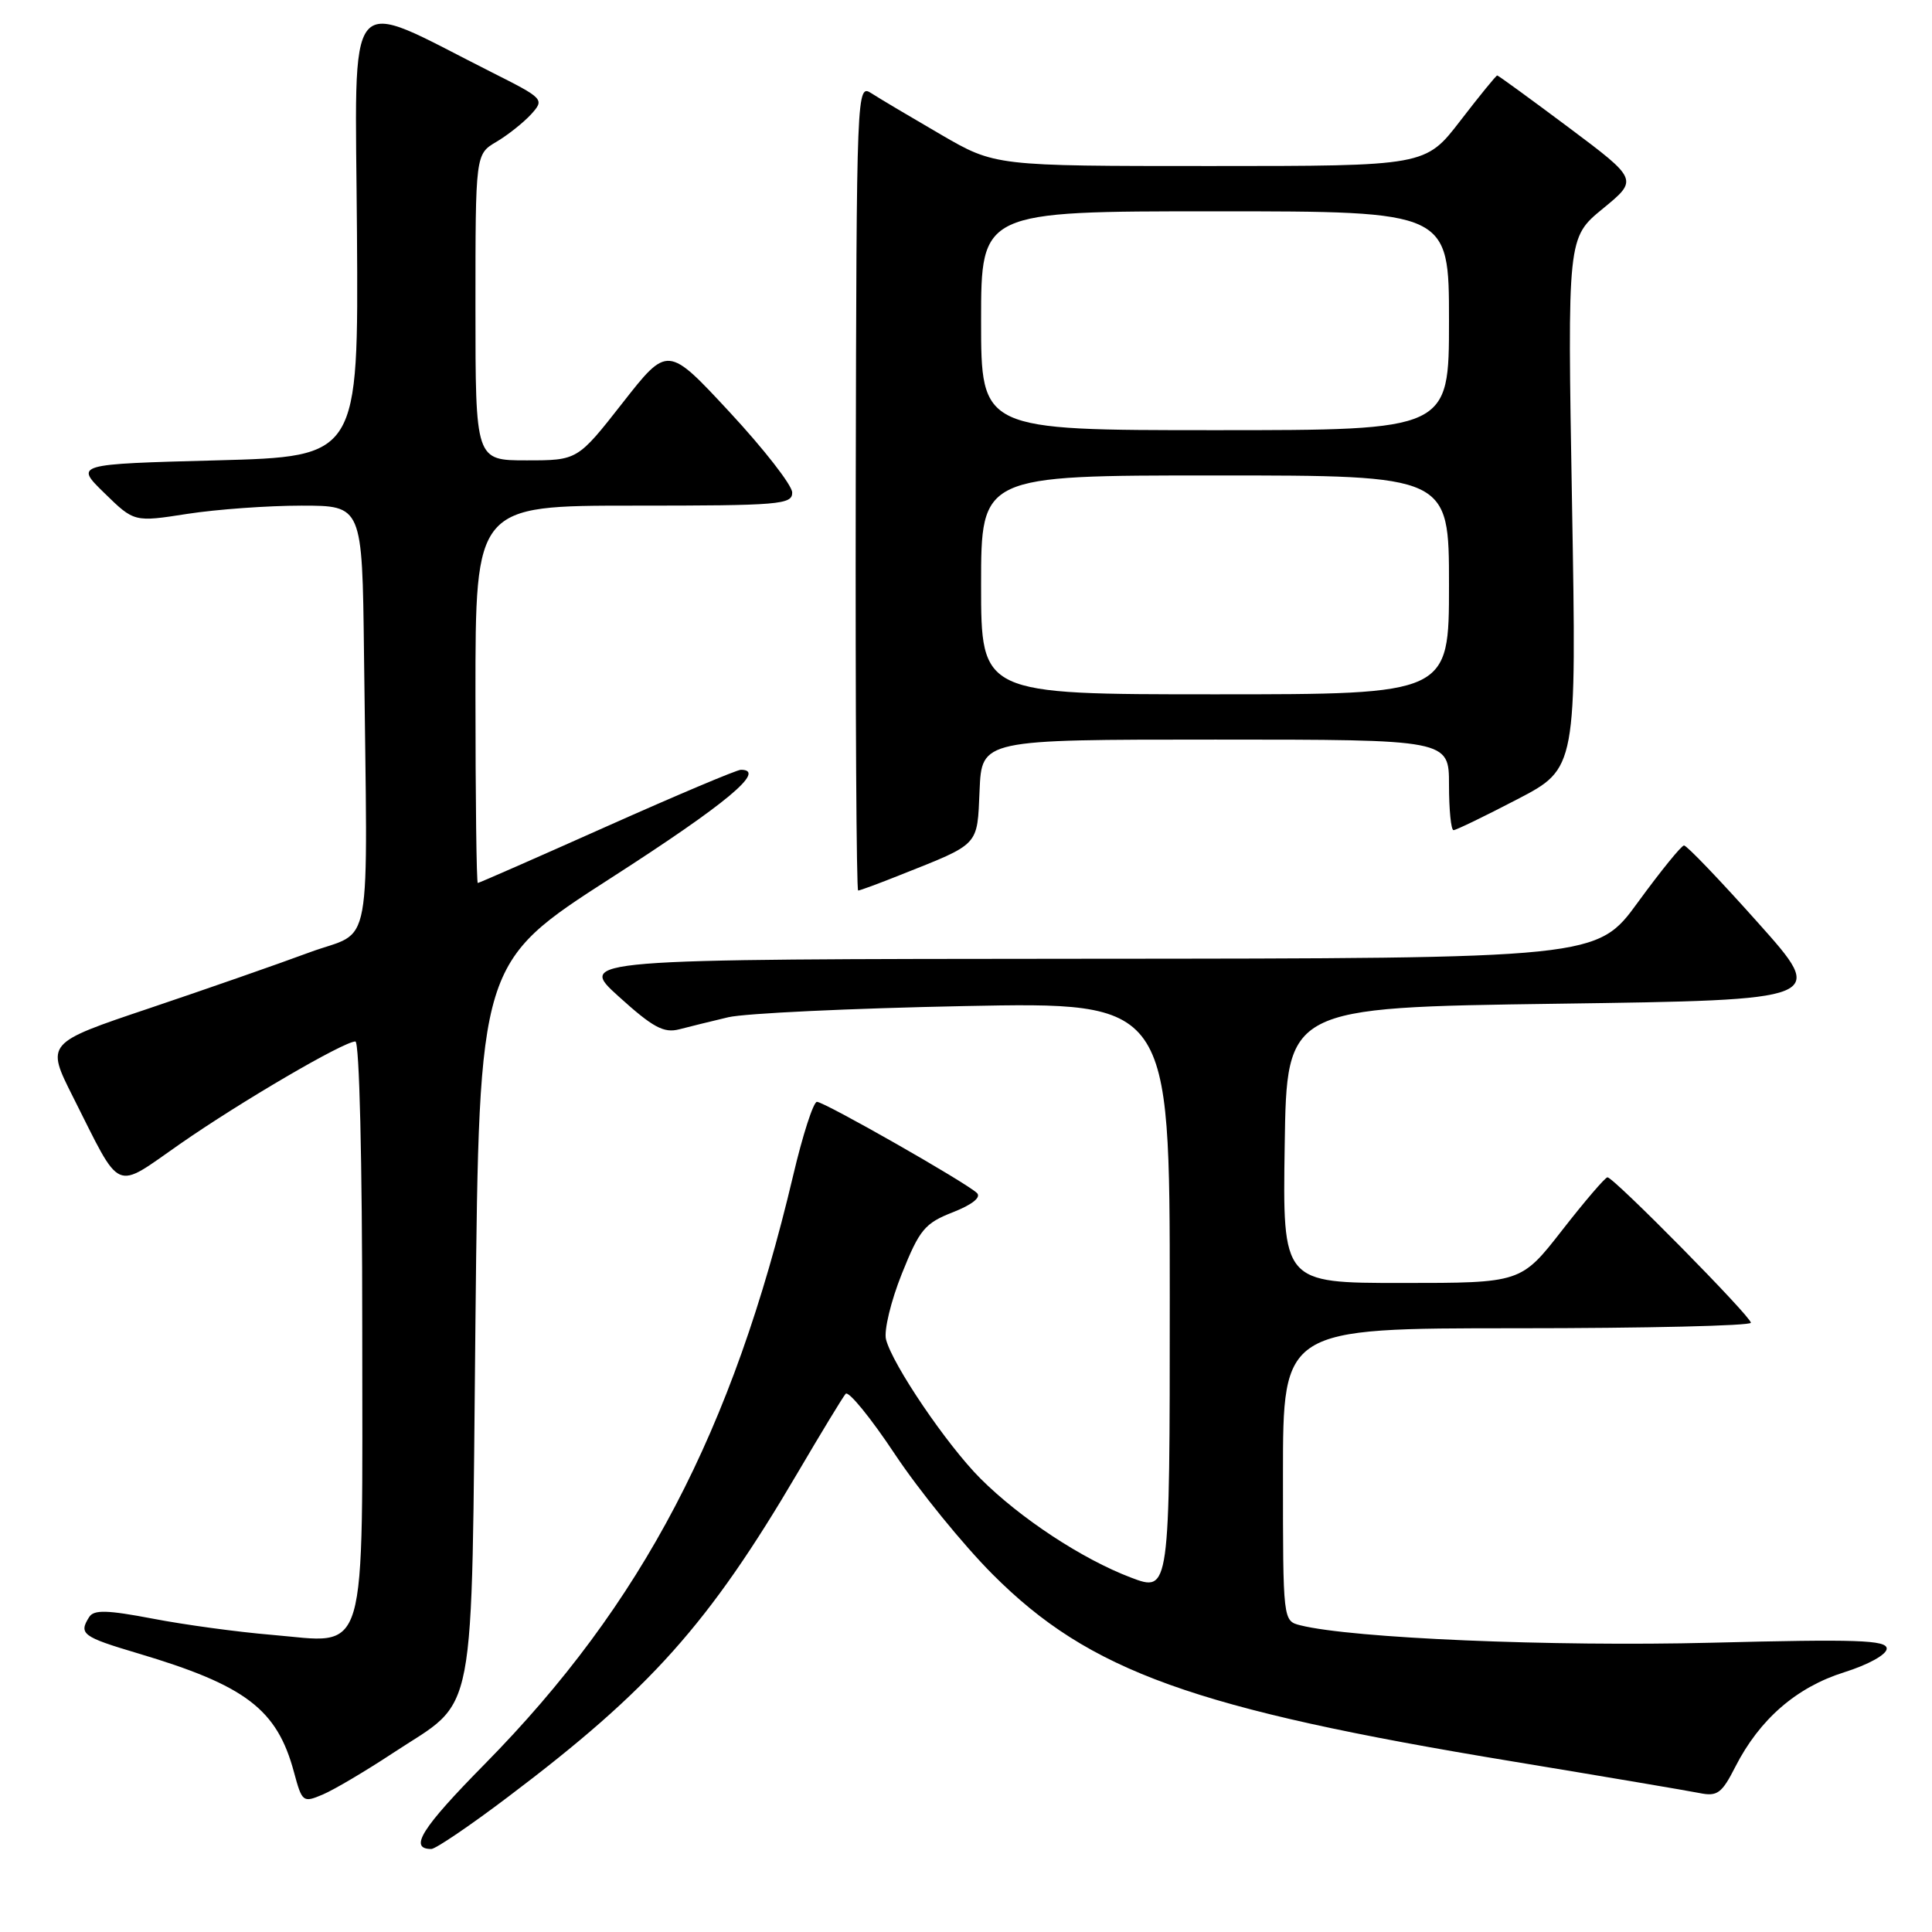 <?xml version="1.0" encoding="UTF-8" standalone="no"?>
<!DOCTYPE svg PUBLIC "-//W3C//DTD SVG 1.1//EN" "http://www.w3.org/Graphics/SVG/1.1/DTD/svg11.dtd" >
<svg xmlns="http://www.w3.org/2000/svg" xmlns:xlink="http://www.w3.org/1999/xlink" version="1.1" viewBox="0 0 256 256">
 <g >
 <path fill="currentColor"
d=" M 67.34 238.08 C 86.17 223.87 93.94 215.16 105.71 195.12 C 108.82 189.83 111.67 185.13 112.05 184.69 C 112.42 184.24 115.36 187.84 118.58 192.69 C 121.80 197.53 127.63 204.70 131.53 208.61 C 144.37 221.48 158.13 226.43 200.50 233.41 C 212.60 235.41 223.71 237.29 225.20 237.59 C 227.56 238.07 228.15 237.63 229.95 234.09 C 233.16 227.81 238.03 223.58 244.35 221.59 C 247.59 220.57 250.00 219.23 250.00 218.45 C 250.00 217.31 246.03 217.18 226.75 217.67 C 205.68 218.20 179.14 217.08 172.30 215.36 C 170.00 214.78 170.00 214.78 170.00 195.39 C 170.00 176.00 170.00 176.00 201.00 176.00 C 218.05 176.00 232.00 175.67 232.00 175.27 C 232.00 174.43 213.82 156.00 213.00 156.00 C 212.70 156.00 210.00 159.15 207.00 163.00 C 201.54 170.00 201.54 170.00 185.75 170.00 C 169.95 170.00 169.95 170.00 170.23 151.75 C 170.50 133.50 170.50 133.50 206.29 133.00 C 242.09 132.50 242.09 132.50 232.93 122.25 C 227.90 116.61 223.49 112.01 223.14 112.03 C 222.79 112.04 220.05 115.42 217.05 119.53 C 211.61 127.00 211.61 127.00 144.05 127.04 C 76.50 127.09 76.50 127.09 82.00 132.06 C 86.51 136.14 87.95 136.92 90.00 136.39 C 91.38 136.03 94.30 135.31 96.50 134.79 C 98.70 134.27 112.76 133.61 127.75 133.31 C 155.00 132.77 155.00 132.77 155.00 171.88 C 155.00 210.99 155.00 210.99 149.84 209.03 C 143.39 206.58 135.17 201.17 129.91 195.91 C 125.48 191.48 118.24 180.81 117.40 177.47 C 117.11 176.30 118.05 172.40 119.49 168.80 C 121.84 162.93 122.53 162.09 126.26 160.63 C 128.83 159.62 130.04 158.65 129.45 158.08 C 128.04 156.71 109.24 146.00 108.25 146.00 C 107.78 146.00 106.36 150.39 105.10 155.75 C 97.08 189.69 85.11 212.54 64.24 233.74 C 55.86 242.24 54.12 245.00 57.15 245.00 C 57.72 245.00 62.31 241.89 67.34 238.08 Z  M 52.00 232.33 C 63.34 224.84 62.43 229.60 63.00 175.03 C 63.50 127.57 63.50 127.57 81.00 116.31 C 96.27 106.49 101.65 102.00 98.17 102.00 C 97.63 102.00 89.63 105.38 80.40 109.50 C 71.17 113.62 63.48 117.00 63.31 117.00 C 63.14 117.00 63.00 105.75 63.00 92.00 C 63.00 67.00 63.00 67.00 84.00 67.00 C 103.34 67.00 105.00 66.86 104.97 65.25 C 104.95 64.29 101.23 59.51 96.70 54.63 C 88.47 45.76 88.47 45.76 82.50 53.38 C 76.53 61.00 76.53 61.00 69.76 61.00 C 63.00 61.00 63.00 61.00 63.00 40.72 C 63.00 20.43 63.00 20.43 65.78 18.79 C 67.30 17.89 69.37 16.24 70.38 15.14 C 72.17 13.15 72.09 13.07 65.10 9.55 C 45.36 -0.39 47.08 -2.44 47.30 30.83 C 47.50 60.50 47.50 60.50 28.70 61.00 C 9.90 61.50 9.90 61.50 13.84 65.34 C 17.78 69.19 17.78 69.19 24.83 68.09 C 28.71 67.49 35.51 67.00 39.94 67.00 C 48.00 67.00 48.00 67.00 48.23 86.50 C 48.70 127.64 49.54 123.04 41.00 126.20 C 36.88 127.73 27.33 131.06 19.79 133.60 C 6.08 138.21 6.08 138.21 9.67 145.34 C 16.19 158.28 14.99 157.75 23.84 151.59 C 31.91 145.97 45.55 138.00 47.09 138.00 C 47.62 138.00 48.00 153.76 48.00 175.85 C 48.00 220.87 48.94 217.70 35.95 216.62 C 31.51 216.25 24.44 215.29 20.24 214.48 C 14.21 213.33 12.44 213.28 11.82 214.26 C 10.40 216.50 10.92 216.89 18.25 219.07 C 32.55 223.32 36.71 226.48 38.95 234.81 C 40.03 238.81 40.14 238.90 42.78 237.78 C 44.28 237.14 48.42 234.69 52.00 232.33 Z  M 119.31 115.93 C 129.91 111.71 129.47 112.18 129.80 104.72 C 130.09 98.00 130.09 98.00 161.05 98.00 C 192.00 98.00 192.00 98.00 192.00 104.00 C 192.00 107.30 192.27 110.00 192.60 110.00 C 192.93 110.00 196.73 108.16 201.05 105.91 C 208.91 101.82 208.91 101.82 208.30 66.66 C 207.69 31.50 207.69 31.50 212.38 27.65 C 217.08 23.80 217.08 23.80 207.87 16.90 C 202.80 13.11 198.53 10.00 198.39 10.00 C 198.24 10.00 196.04 12.70 193.50 16.00 C 188.88 22.00 188.88 22.00 160.37 22.00 C 131.85 22.00 131.85 22.00 124.67 17.83 C 120.73 15.54 116.60 13.09 115.50 12.38 C 113.51 11.10 113.50 11.35 113.39 64.55 C 113.34 93.95 113.48 118.00 113.71 118.00 C 113.94 118.00 116.46 117.07 119.31 115.93 Z  M 130.00 77.50 C 130.00 63.00 130.00 63.00 161.00 63.00 C 192.00 63.00 192.00 63.00 192.00 77.50 C 192.00 92.00 192.00 92.00 161.00 92.00 C 130.00 92.00 130.00 92.00 130.00 77.50 Z  M 130.00 42.50 C 130.00 28.00 130.00 28.00 161.00 28.00 C 192.00 28.00 192.00 28.00 192.00 42.50 C 192.00 57.00 192.00 57.00 161.00 57.00 C 130.00 57.00 130.00 57.00 130.00 42.50 Z "/>
</g>
</svg>